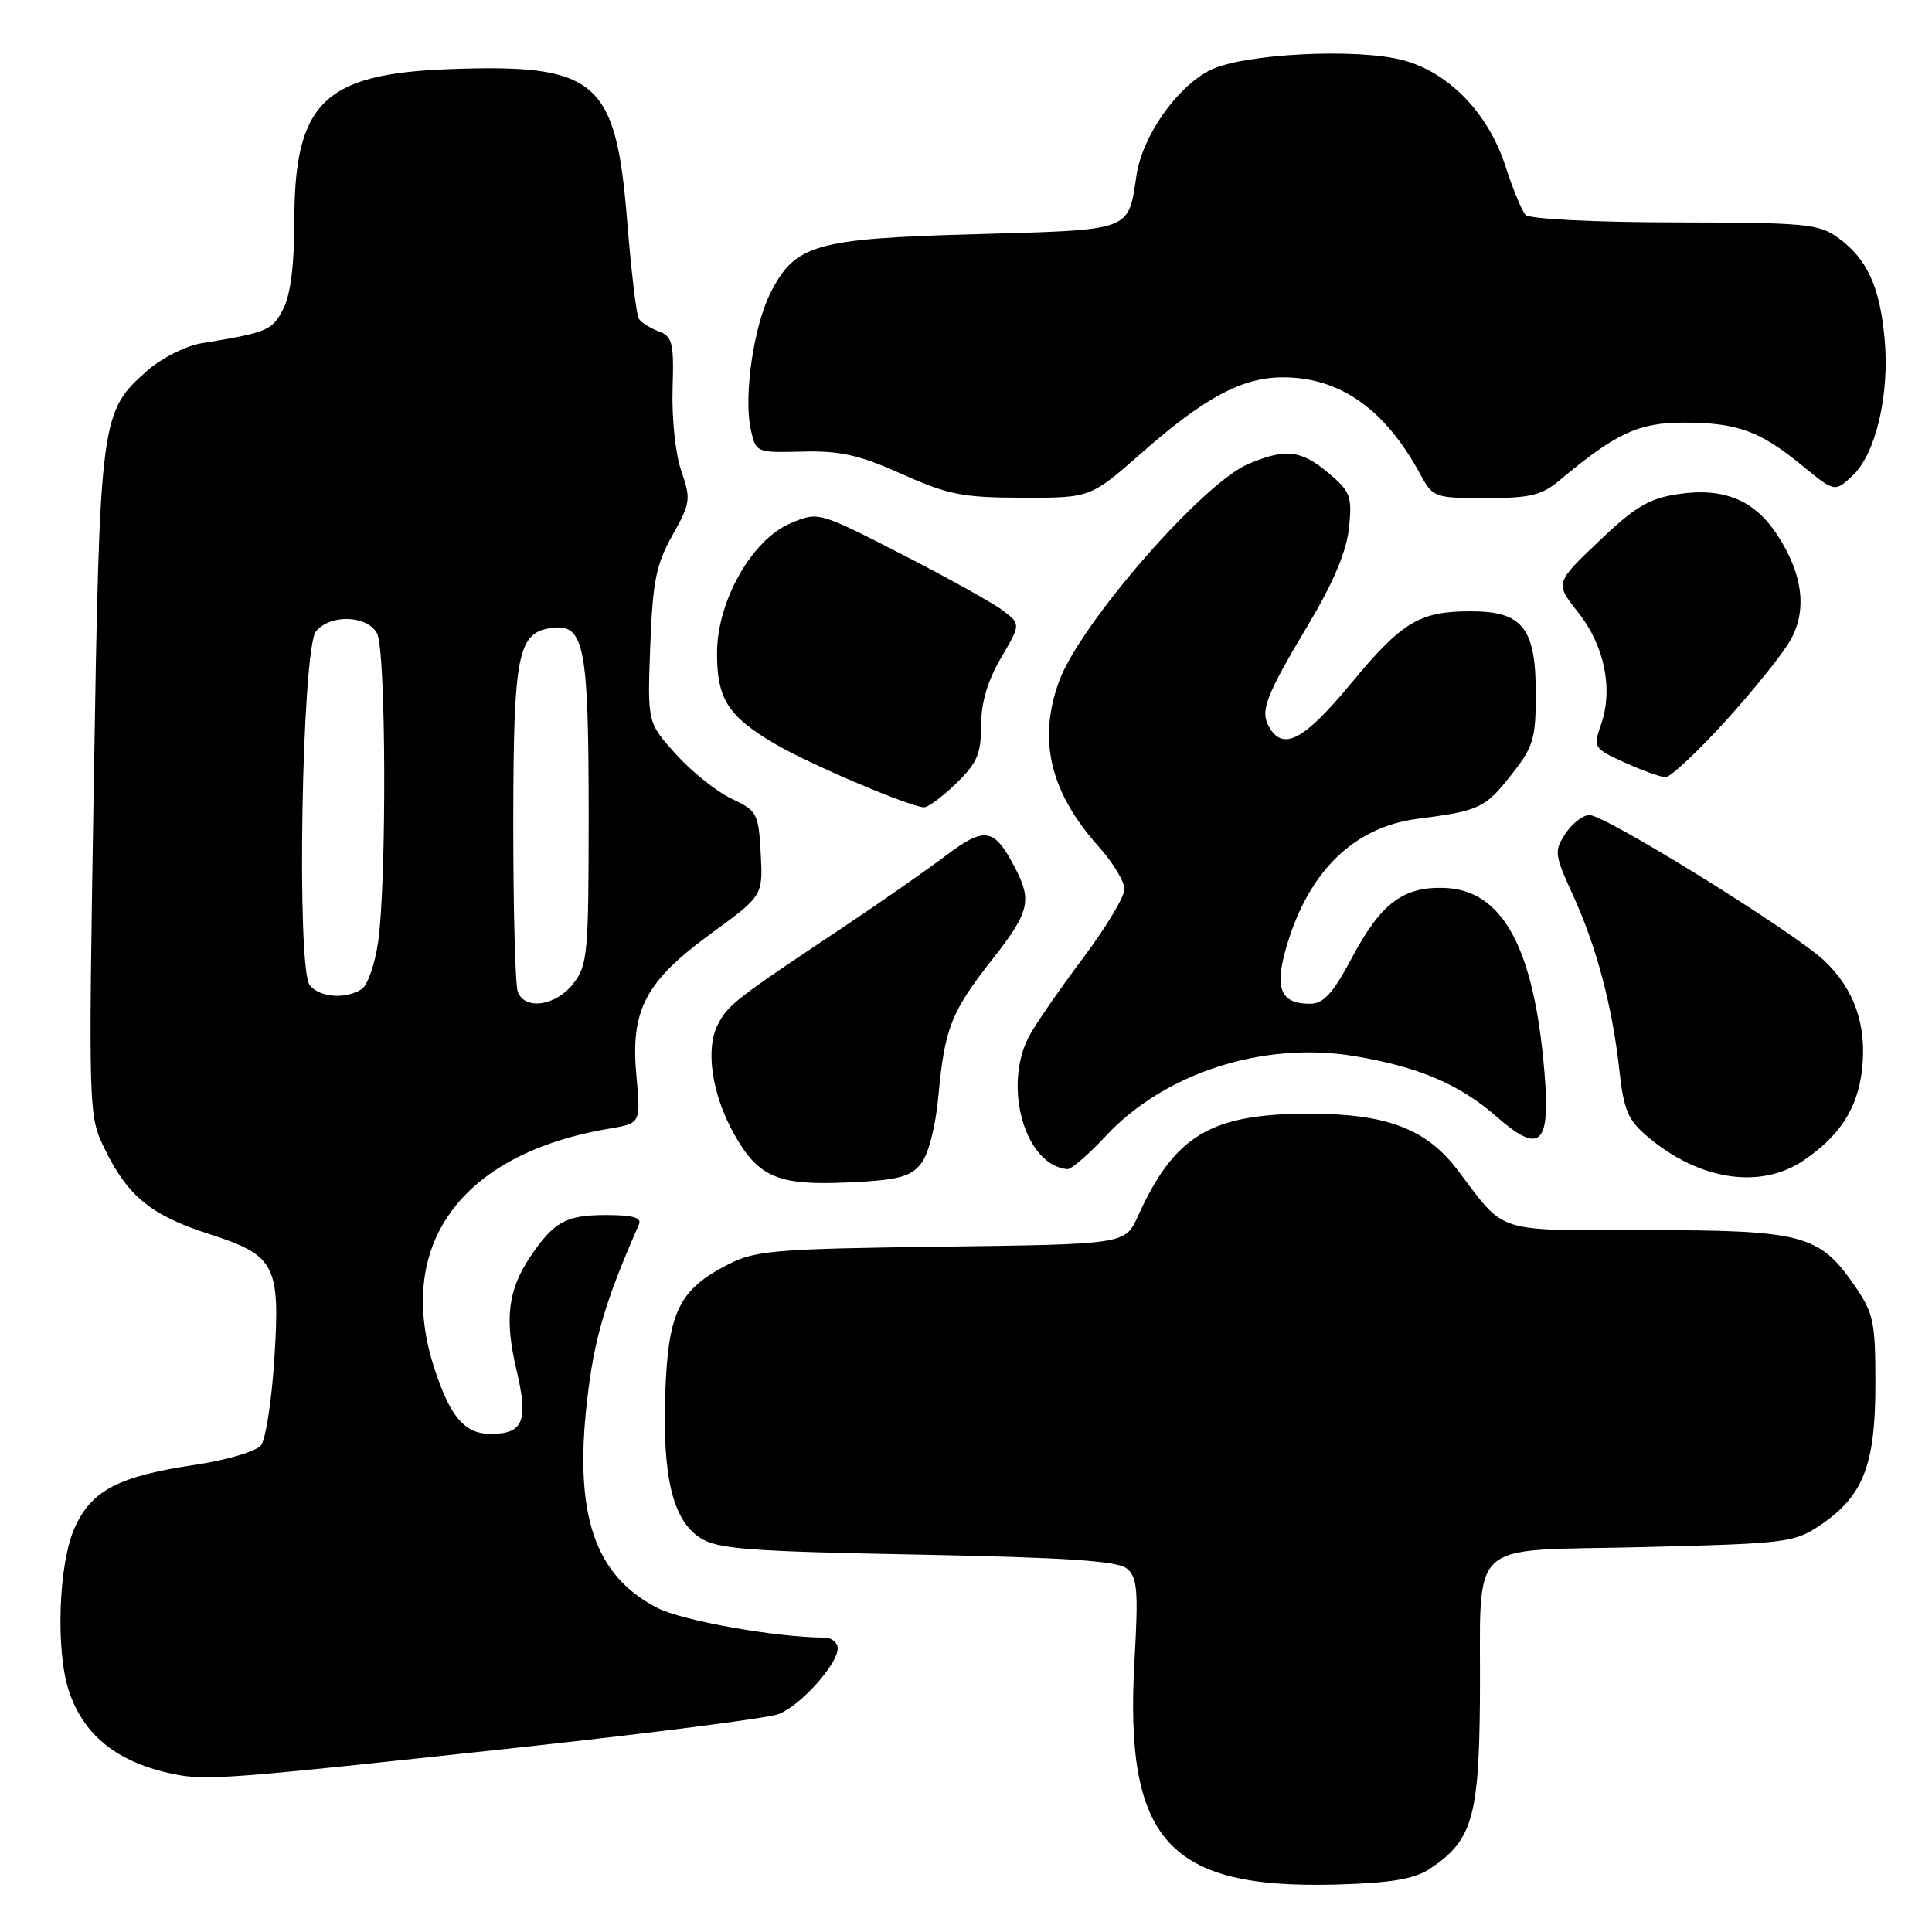 <?xml version="1.0" encoding="UTF-8" standalone="no"?>
<!DOCTYPE svg PUBLIC "-//W3C//DTD SVG 1.1//EN" "http://www.w3.org/Graphics/SVG/1.1/DTD/svg11.dtd" >
<svg xmlns="http://www.w3.org/2000/svg" xmlns:xlink="http://www.w3.org/1999/xlink" version="1.1" viewBox="0 0 256 256">
 <g >
 <path fill="currentColor"
d=" M 189.39 247.67 C 195.08 243.93 195.98 240.89 196.10 225.00 C 196.25 203.41 193.91 205.59 217.62 205.00 C 236.94 204.52 237.78 204.41 241.32 202.00 C 246.91 198.19 248.50 194.08 248.50 183.41 C 248.50 175.07 248.27 174.00 245.67 170.24 C 241.06 163.59 238.81 163.00 218.05 163.00 C 197.82 163.00 199.60 163.57 193.15 155.05 C 189.00 149.57 183.74 147.57 173.50 147.57 C 160.41 147.57 155.64 150.42 150.76 161.19 C 149.09 164.87 149.09 164.87 124.80 165.19 C 102.85 165.47 100.12 165.69 96.56 167.50 C 90.01 170.83 88.55 173.77 88.16 184.38 C 87.75 195.61 89.11 201.37 92.74 203.75 C 95.03 205.25 98.93 205.56 121.54 205.99 C 141.41 206.38 148.08 206.82 149.32 207.85 C 150.71 209.00 150.85 210.75 150.33 219.92 C 148.96 243.88 154.75 250.33 177.09 249.71 C 184.25 249.51 187.36 248.99 189.39 247.67 Z  M 69.07 231.52 C 86.43 229.63 101.77 227.66 103.16 227.13 C 106.05 226.03 111.00 220.53 111.00 218.42 C 111.00 217.64 110.21 217.00 109.25 216.99 C 102.83 216.96 90.48 214.77 87.14 213.07 C 78.82 208.83 76.06 200.75 77.78 185.67 C 78.72 177.38 80.17 172.46 84.66 162.25 C 85.06 161.34 83.86 161.00 80.30 161.00 C 74.99 161.00 73.42 161.87 70.28 166.50 C 67.31 170.89 66.83 174.76 68.43 181.49 C 70.04 188.29 69.36 190.00 65.03 190.00 C 61.62 190.00 59.72 187.84 57.64 181.57 C 52.16 165.10 60.97 152.88 80.72 149.55 C 84.91 148.84 84.91 148.84 84.33 142.59 C 83.51 133.85 85.49 130.07 94.23 123.69 C 101.09 118.69 101.09 118.69 100.80 113.10 C 100.51 107.78 100.33 107.43 96.94 105.83 C 94.98 104.92 91.67 102.27 89.58 99.96 C 85.78 95.75 85.78 95.75 86.16 85.63 C 86.48 77.05 86.93 74.80 89.10 70.93 C 91.50 66.65 91.57 66.12 90.28 62.43 C 89.51 60.23 89.00 55.45 89.12 51.58 C 89.31 45.41 89.11 44.58 87.27 43.90 C 86.13 43.48 84.95 42.73 84.64 42.23 C 84.33 41.73 83.63 35.84 83.09 29.14 C 81.59 10.60 79.04 8.44 59.50 9.16 C 42.91 9.78 39.00 13.61 39.00 29.30 C 39.00 35.12 38.50 39.07 37.52 40.97 C 36.05 43.80 35.44 44.06 26.73 45.48 C 24.65 45.82 21.44 47.43 19.58 49.06 C 13.30 54.58 13.22 55.14 12.43 103.71 C 11.71 147.51 11.71 147.78 13.86 152.21 C 16.91 158.50 20.03 161.05 27.76 163.53 C 36.53 166.36 37.17 167.61 36.33 180.37 C 35.98 185.68 35.20 190.69 34.60 191.49 C 33.98 192.30 30.21 193.43 26.00 194.07 C 15.69 195.61 12.15 197.45 9.90 202.42 C 7.75 207.15 7.35 218.76 9.14 224.10 C 11.12 230.01 15.62 233.56 23.00 235.07 C 27.34 235.96 29.99 235.76 69.07 231.52 Z  M 122.01 154.23 C 123.03 152.97 123.96 149.38 124.35 145.14 C 125.18 136.21 126.03 134.07 131.51 127.09 C 136.37 120.91 136.76 119.37 134.57 115.13 C 131.74 109.66 130.55 109.44 125.28 113.41 C 122.65 115.39 116.67 119.56 112.00 122.68 C 97.37 132.43 96.53 133.08 95.14 135.71 C 93.43 138.96 94.31 145.01 97.28 150.28 C 100.50 156.02 103.09 157.11 112.41 156.68 C 118.96 156.38 120.62 155.95 122.01 154.23 Z  M 239.01 153.75 C 243.81 150.48 246.15 146.84 246.73 141.73 C 247.39 135.87 245.73 131.08 241.73 127.30 C 237.69 123.48 212.74 108.00 210.61 108.00 C 209.75 108.00 208.32 109.11 207.43 110.46 C 205.91 112.78 205.97 113.25 208.42 118.60 C 211.55 125.45 213.64 133.32 214.57 141.77 C 215.16 147.14 215.71 148.42 218.38 150.67 C 225.21 156.42 233.31 157.63 239.01 153.75 Z  M 146.53 150.52 C 154.31 142.16 167.40 137.95 179.41 139.93 C 187.93 141.34 193.41 143.67 198.30 147.96 C 204.06 153.01 205.44 151.76 204.66 142.23 C 203.30 125.56 199.10 117.85 191.28 117.65 C 185.88 117.50 182.95 119.74 179.14 126.90 C 176.59 131.68 175.38 133.00 173.56 133.00 C 169.64 133.00 168.83 130.95 170.50 125.32 C 173.44 115.40 179.44 109.58 187.82 108.50 C 196.01 107.44 196.76 107.09 200.16 102.79 C 203.19 98.97 203.50 97.96 203.50 91.90 C 203.50 83.21 201.76 81.00 194.89 81.00 C 188.06 81.00 185.78 82.38 178.93 90.66 C 172.78 98.10 169.98 99.57 168.15 96.30 C 166.95 94.16 167.68 92.27 173.54 82.45 C 176.73 77.09 178.43 73.01 178.75 69.93 C 179.18 65.76 178.94 65.13 176.03 62.68 C 172.40 59.63 170.39 59.39 165.44 61.46 C 159.36 64.00 143.11 82.65 140.33 90.28 C 137.48 98.10 139.15 105.01 145.64 112.25 C 147.49 114.32 149.00 116.83 149.00 117.83 C 149.00 118.83 146.49 122.99 143.42 127.07 C 140.35 131.16 137.17 135.77 136.35 137.32 C 132.84 144.02 135.85 154.45 141.43 154.92 C 141.94 154.96 144.24 152.99 146.53 150.52 Z  M 126.70 103.80 C 129.46 101.13 130.00 99.88 130.00 96.14 C 130.00 93.12 130.85 90.22 132.63 87.19 C 135.26 82.70 135.26 82.70 132.88 80.89 C 131.57 79.90 125.54 76.54 119.47 73.43 C 108.45 67.79 108.44 67.79 104.79 69.32 C 99.65 71.46 95.02 79.61 95.01 86.53 C 95.00 92.62 96.46 94.91 102.73 98.59 C 107.35 101.30 120.52 106.90 122.45 106.97 C 122.98 106.98 124.89 105.56 126.70 103.80 Z  M 228.69 95.49 C 232.43 91.37 236.31 86.53 237.29 84.74 C 239.48 80.78 238.87 76.04 235.52 70.91 C 232.49 66.25 228.40 64.56 222.35 65.47 C 218.50 66.05 216.64 67.15 211.86 71.72 C 206.04 77.26 206.04 77.26 209.12 81.15 C 212.61 85.56 213.78 91.31 212.15 95.99 C 211.09 99.05 211.16 99.17 215.28 101.04 C 217.60 102.09 220.03 102.97 220.69 102.98 C 221.34 102.99 224.94 99.62 228.69 95.49 Z  M 151.33 59.96 C 159.64 52.66 164.62 50.00 169.99 50.00 C 177.56 50.00 183.53 54.21 188.20 62.85 C 189.86 65.92 190.09 66.00 196.88 66.00 C 202.75 66.00 204.29 65.63 206.67 63.63 C 214.11 57.40 217.12 56.00 223.07 56.00 C 230.18 56.00 233.18 57.08 238.78 61.68 C 243.12 65.23 243.12 65.23 245.49 63.01 C 248.55 60.14 250.39 52.29 249.73 44.99 C 249.10 38.03 247.45 34.38 243.67 31.59 C 241.04 29.65 239.52 29.50 221.94 29.47 C 211.09 29.45 202.65 29.02 202.14 28.47 C 201.65 27.94 200.45 25.02 199.47 22.00 C 197.22 15.02 192.01 9.62 185.96 7.99 C 179.78 6.32 164.43 7.13 160.23 9.35 C 155.80 11.68 151.37 18.07 150.59 23.24 C 149.46 30.70 150.16 30.44 129.29 31.03 C 108.01 31.62 105.38 32.37 102.11 38.78 C 99.87 43.18 98.51 52.50 99.48 56.89 C 100.15 59.98 100.19 59.99 106.33 59.84 C 111.31 59.71 113.85 60.28 119.50 62.81 C 125.65 65.56 127.59 65.94 135.50 65.95 C 144.50 65.97 144.50 65.97 151.33 59.96 Z  M 68.61 131.42 C 68.27 130.55 68.01 120.54 68.01 109.17 C 68.03 86.43 68.58 83.73 73.27 83.18 C 77.42 82.70 78.00 85.74 78.00 107.93 C 78.00 126.45 77.87 127.90 75.93 130.37 C 73.62 133.30 69.55 133.88 68.61 131.42 Z  M 41.05 130.56 C 39.25 128.40 40.00 85.91 41.87 83.65 C 43.79 81.35 48.67 81.52 49.96 83.93 C 51.16 86.16 51.25 116.69 50.10 124.84 C 49.68 127.77 48.70 130.58 47.92 131.07 C 45.78 132.43 42.39 132.18 41.05 130.56 Z "/>
</g>
</svg>